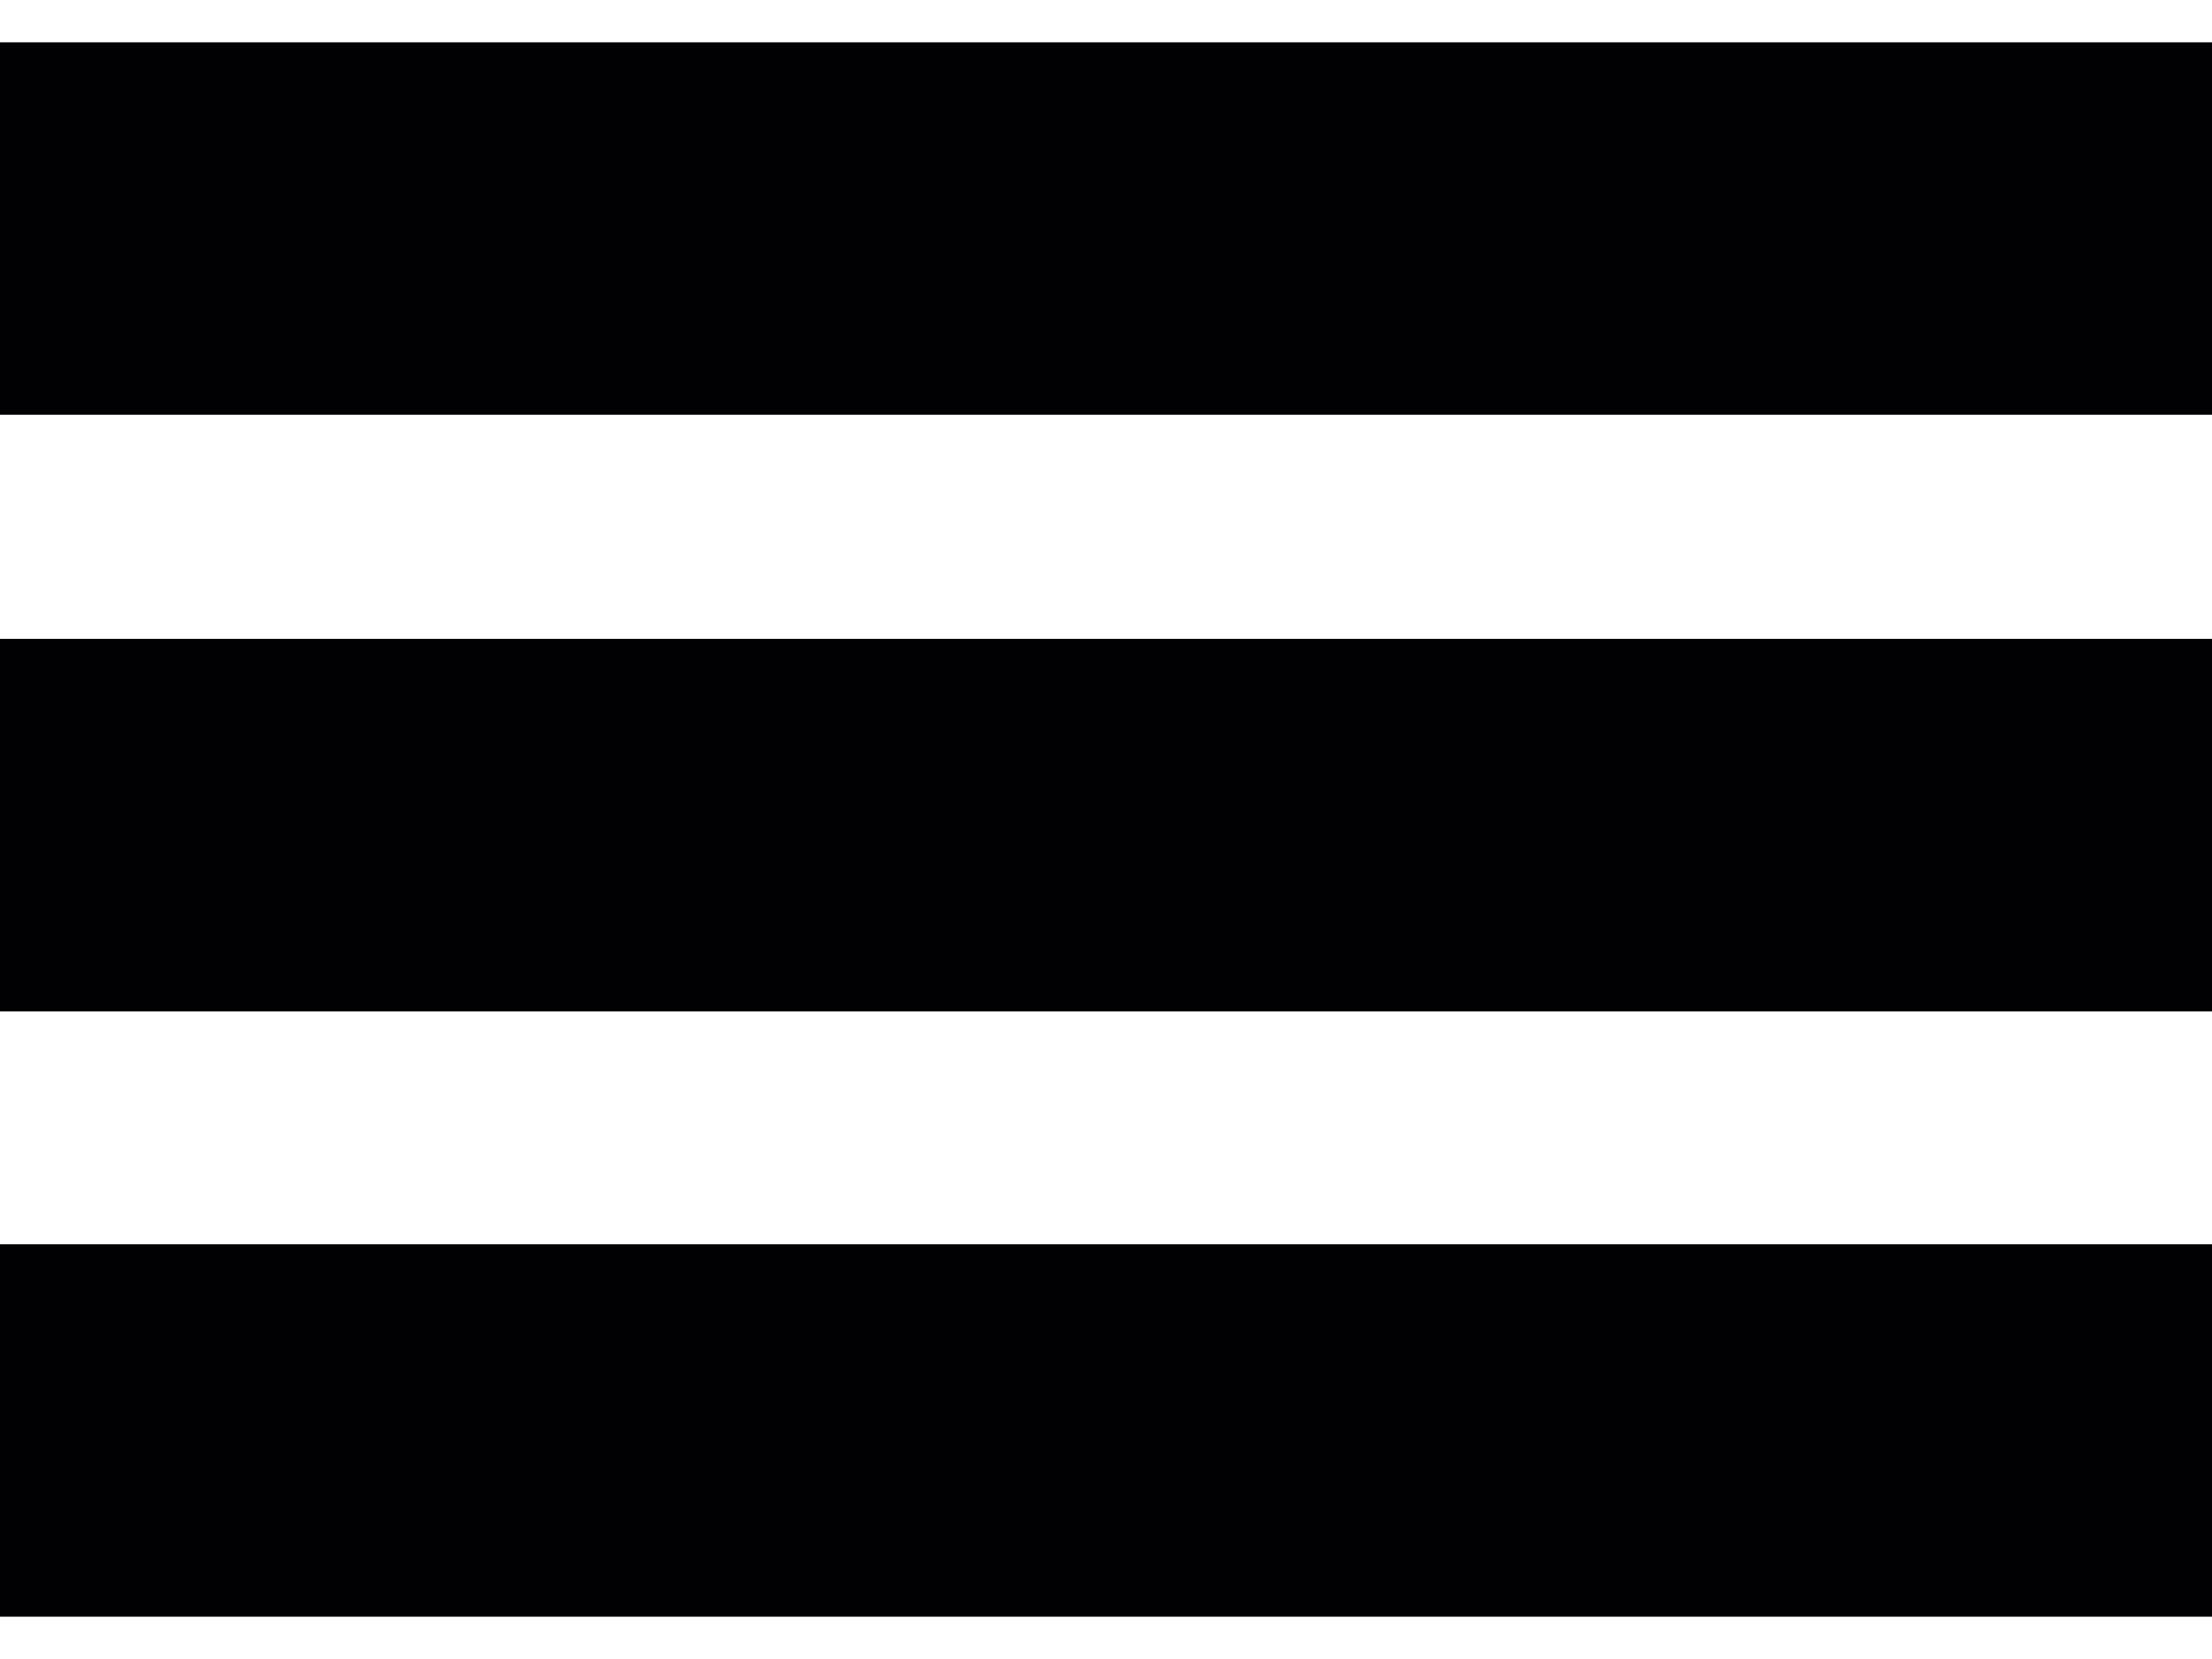 <svg width="16" height="12" viewBox="0 0 16 12" fill="none" xmlns="http://www.w3.org/2000/svg">
<path d="M16 0.306H0V3H16V0.306Z" fill="#010002"/>
<path d="M16 4.621H0V7.316H16V4.621Z" fill="#010002"/>
<path d="M16 9H0V11.694H16V9Z" fill="#010002"/>
</svg>
